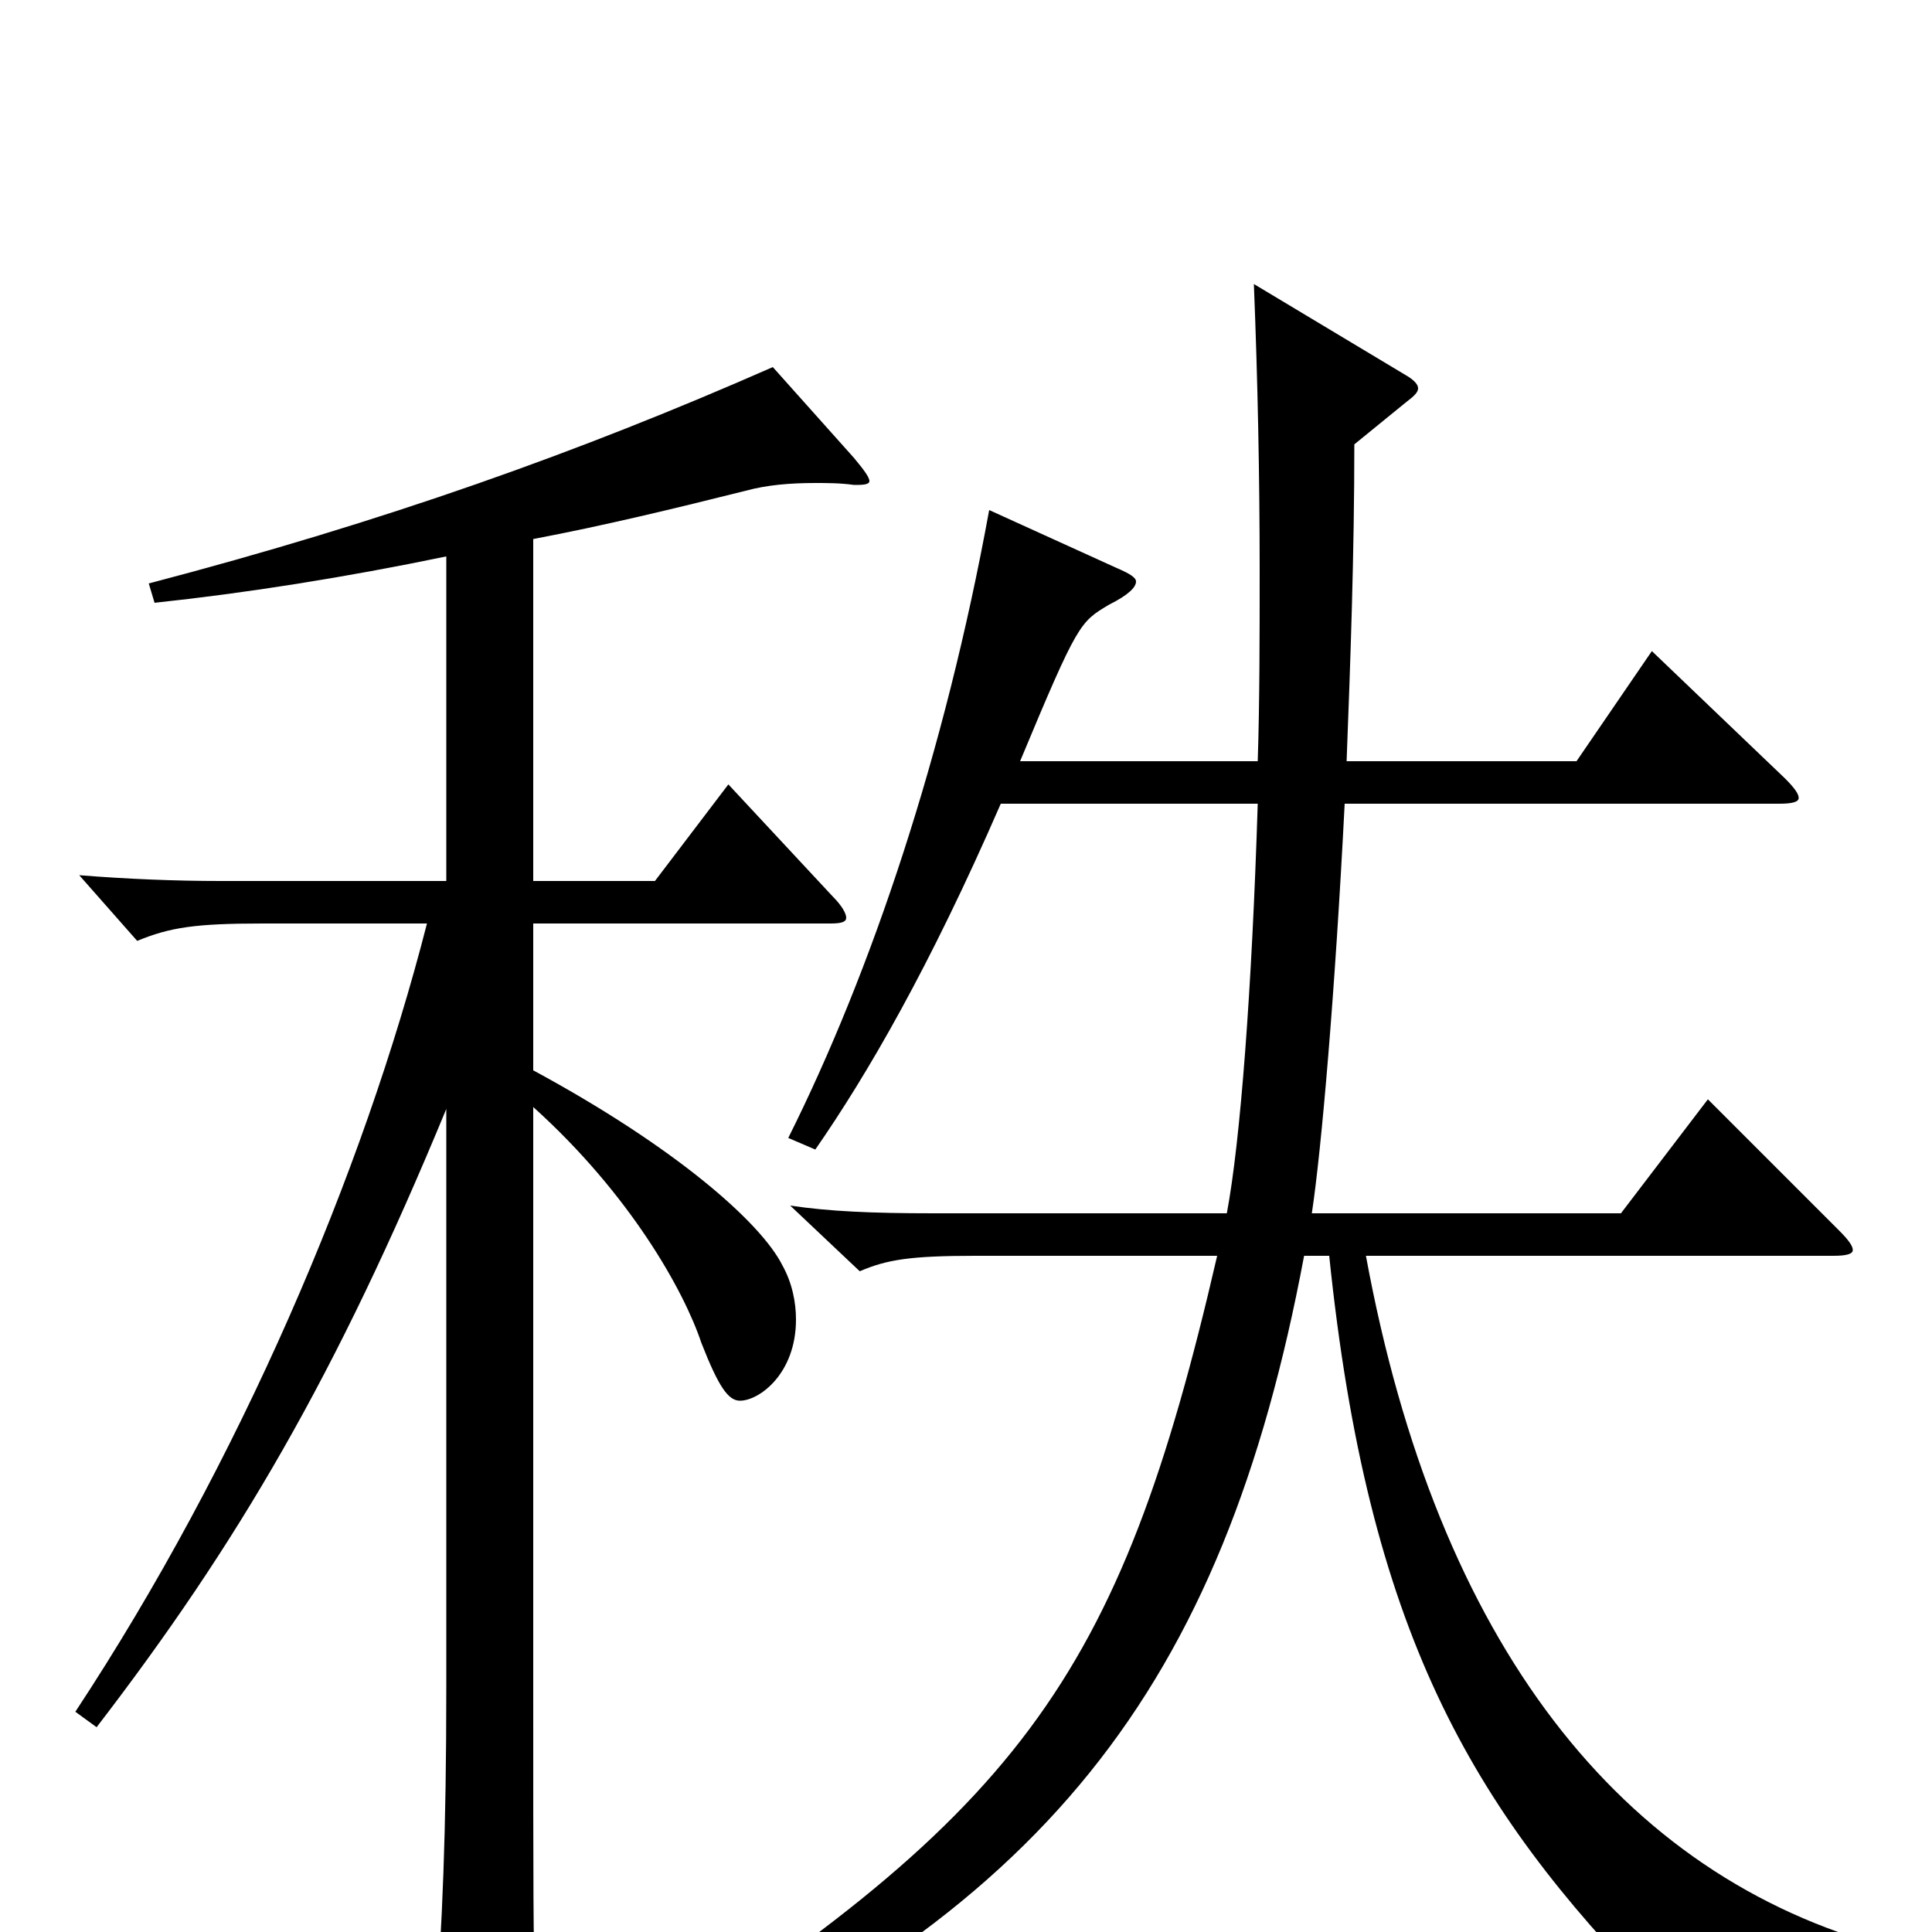 <svg xmlns="http://www.w3.org/2000/svg" viewBox="0 -1000 1000 1000">
	<path fill="#000000" d="M977 8C839 -29 744 -149 707 -350H949C956 -350 959 -351 959 -353C959 -355 957 -358 952 -363L884 -431L839 -372H679C684 -405 691 -486 696 -584H921C928 -584 931 -585 931 -587C931 -589 929 -592 924 -597L855 -663L816 -606H697C699 -658 701 -714 701 -770L728 -792C732 -795 734 -797 734 -799C734 -801 732 -803 729 -805L649 -853C651 -803 652 -753 652 -705C652 -671 652 -637 651 -606H528C558 -678 559 -678 574 -687C584 -692 588 -696 588 -699C588 -701 585 -703 578 -706L512 -736C489 -610 451 -497 408 -411L422 -405C449 -444 481 -499 518 -584H651C648 -488 642 -409 635 -372H483C451 -372 429 -373 409 -376L445 -342C459 -348 471 -350 505 -350H630C579 -129 528 -60 312 76L318 89C540 -7 633 -126 675 -350H688C708 -156 761 -65 857 33C861 37 864 39 867 39C870 39 873 37 878 34C892 23 912 18 941 18C951 18 963 18 977 20ZM400 -810C300 -766 199 -730 77 -698L80 -688C127 -693 178 -701 231 -712V-544H114C91 -544 66 -545 41 -547L71 -513C88 -520 101 -522 136 -522H221C188 -393 124 -243 39 -114L50 -106C123 -201 174 -288 231 -426V-127C231 -50 229 -6 225 51V64C225 74 226 79 230 79C230 79 277 58 277 34V28C276 9 276 -25 276 -125V-427C326 -382 354 -332 363 -305C372 -282 377 -275 383 -275C393 -275 412 -289 412 -317C412 -326 410 -336 405 -345C394 -367 350 -406 276 -446V-522H430C436 -522 438 -523 438 -525C438 -527 436 -531 431 -536L377 -594L339 -544H276V-721C313 -728 350 -737 386 -746C397 -749 409 -750 422 -750C428 -750 435 -750 442 -749C446 -749 450 -749 450 -751C450 -753 447 -757 442 -763Z"/>
</svg>